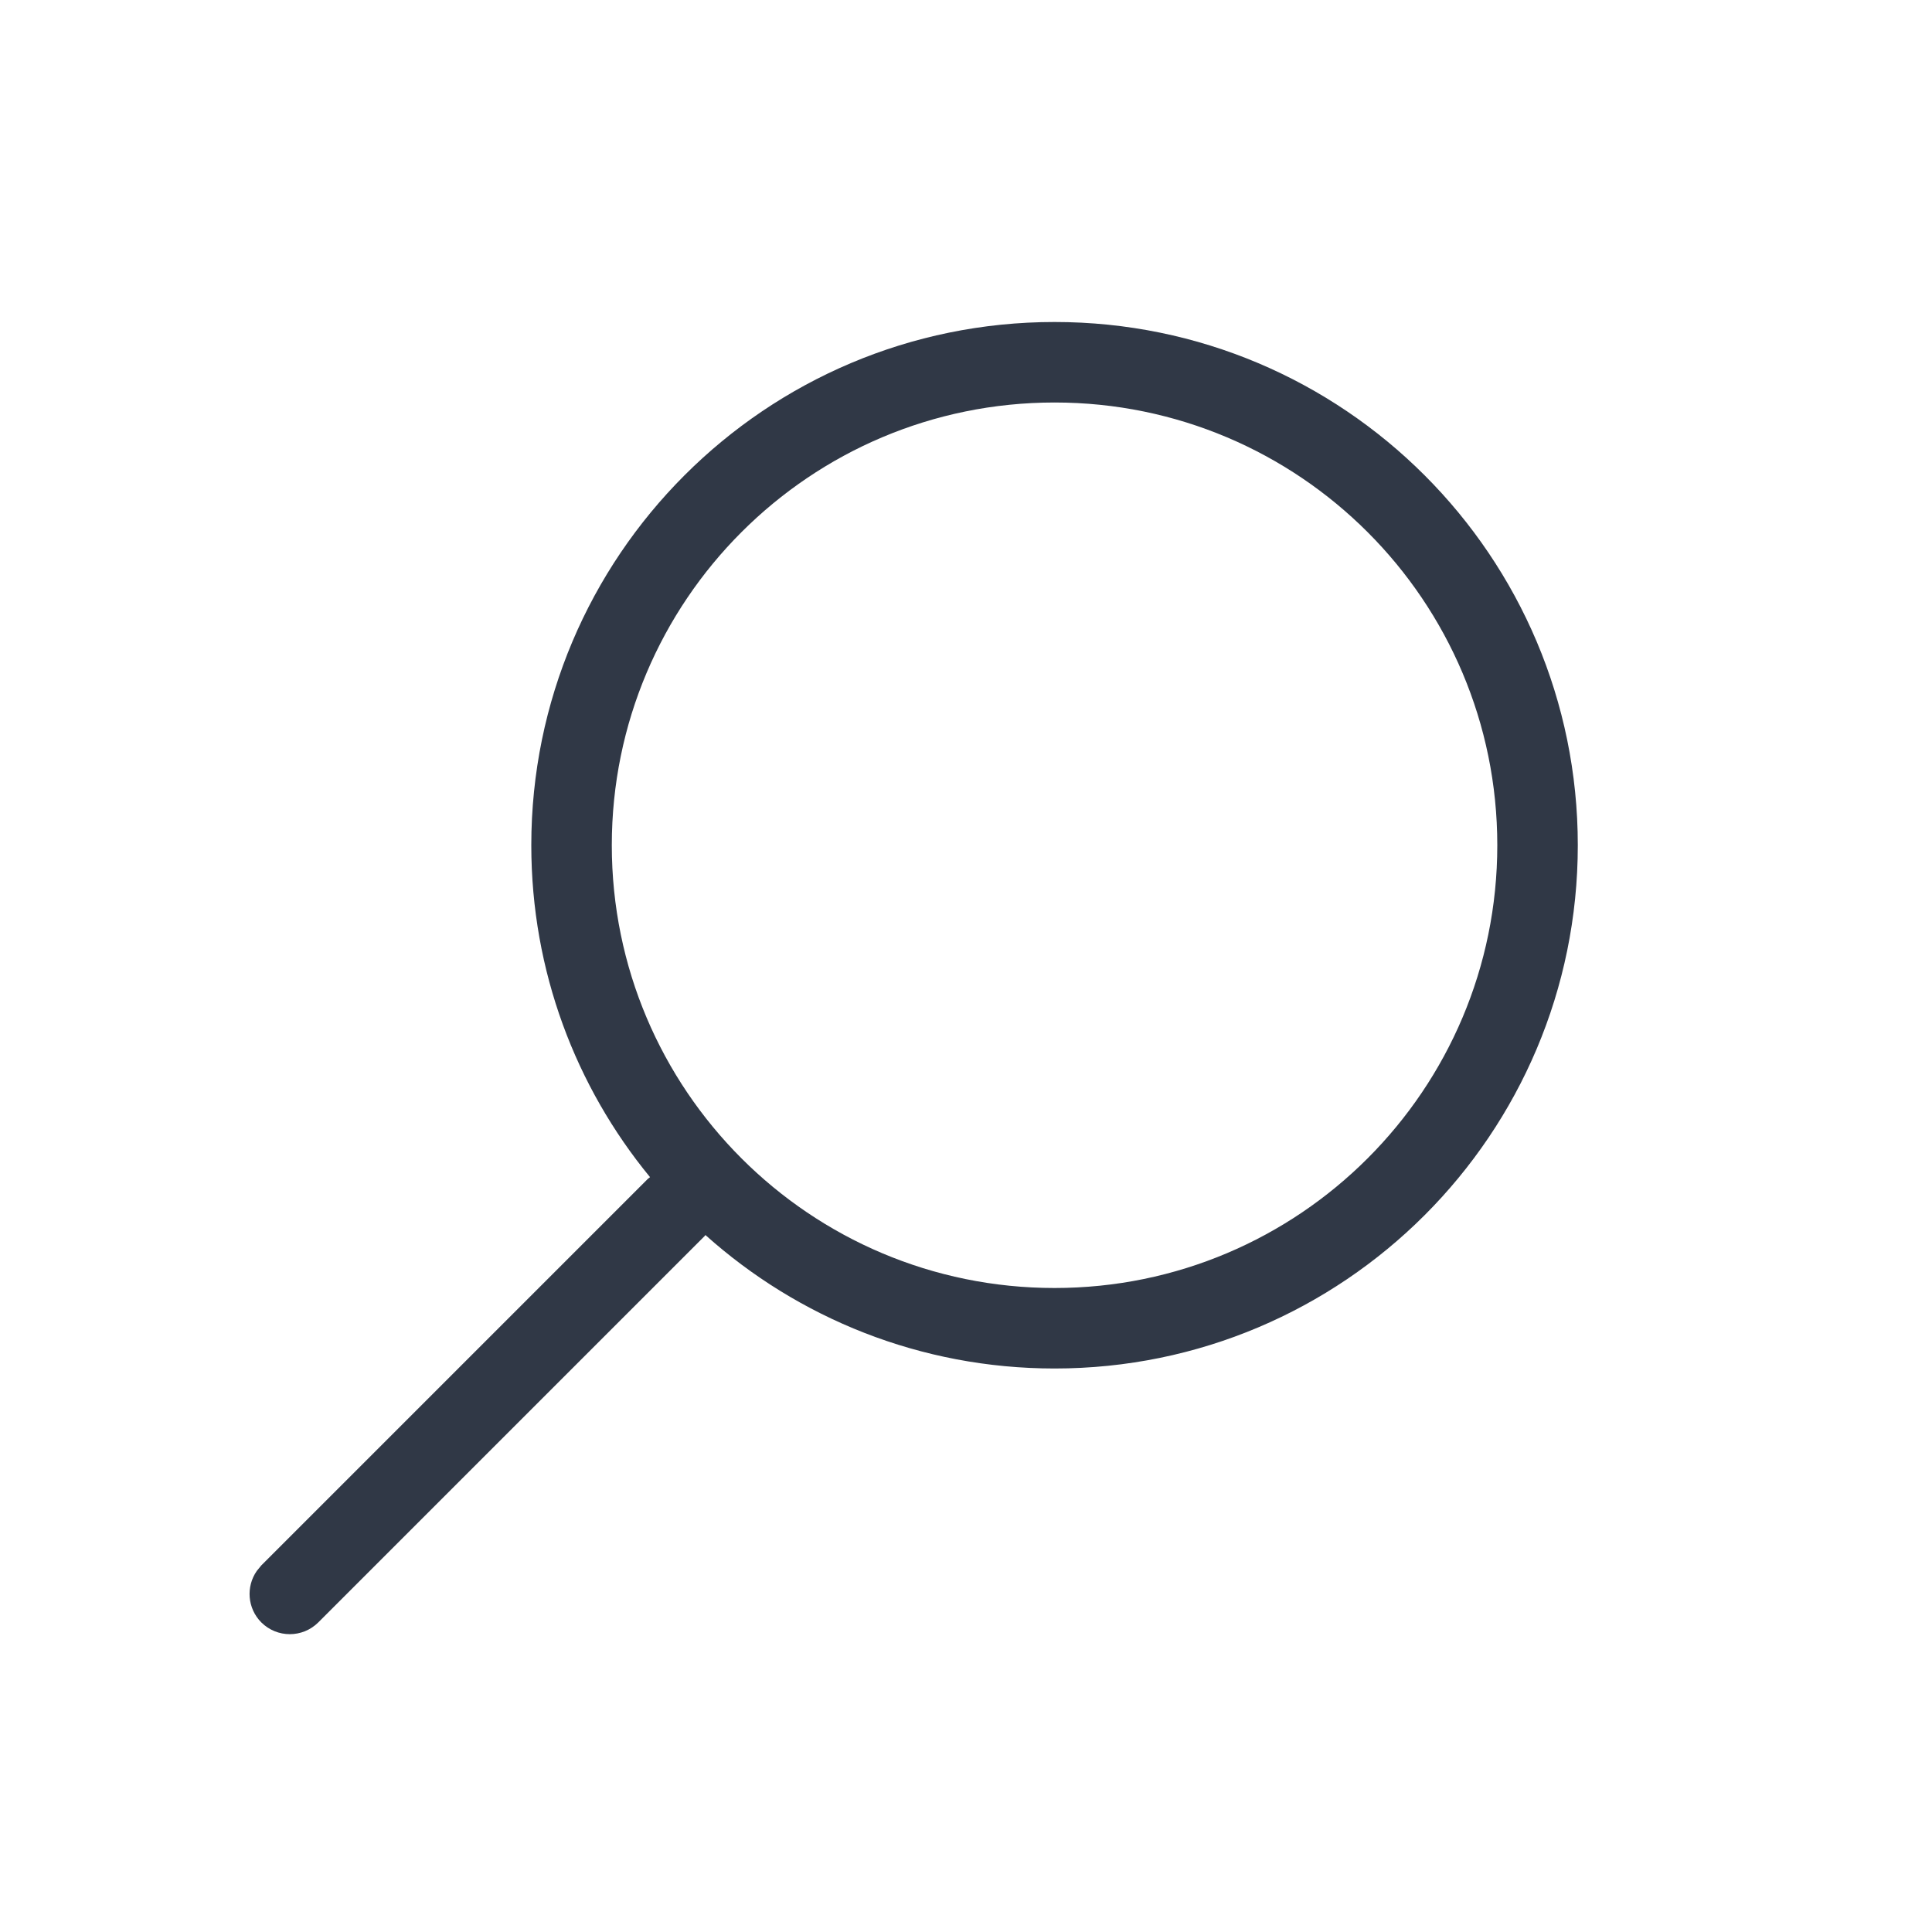 <?xml version="1.0" encoding="UTF-8"?>
<svg width="24px" height="24px" viewBox="0 0 24 24" version="1.1" xmlns="http://www.w3.org/2000/svg" xmlns:xlink="http://www.w3.org/1999/xlink">
    <title>search</title>
    <g id="search" stroke="none" stroke-width="1" fill="none" fill-rule="evenodd">
        <path d="M13.1,4 C16.69,4 19.6,6.91 19.6,10.5 C19.6,14.09 16.69,17 13.1,17 C11.434,17 9.914,16.373 8.763,15.342 L8.754,15.354 L3.954,20.154 C3.758,20.349 3.442,20.349 3.246,20.154 C3.073,19.98 3.054,19.711 3.189,19.516 L3.246,19.446 L8.046,14.646 L8.075,14.623 C7.153,13.501 6.6,12.065 6.6,10.5 C6.6,6.91 9.51,4 13.1,4 Z M13.1,5 C10.062,5 7.6,7.462 7.6,10.5 C7.6,13.538 10.062,16 13.1,16 C16.138,16 18.6,13.538 18.6,10.5 C18.6,7.462 16.138,5 13.1,5 Z" id="Oval" fill="#303846"></path>
    </g>
</svg>